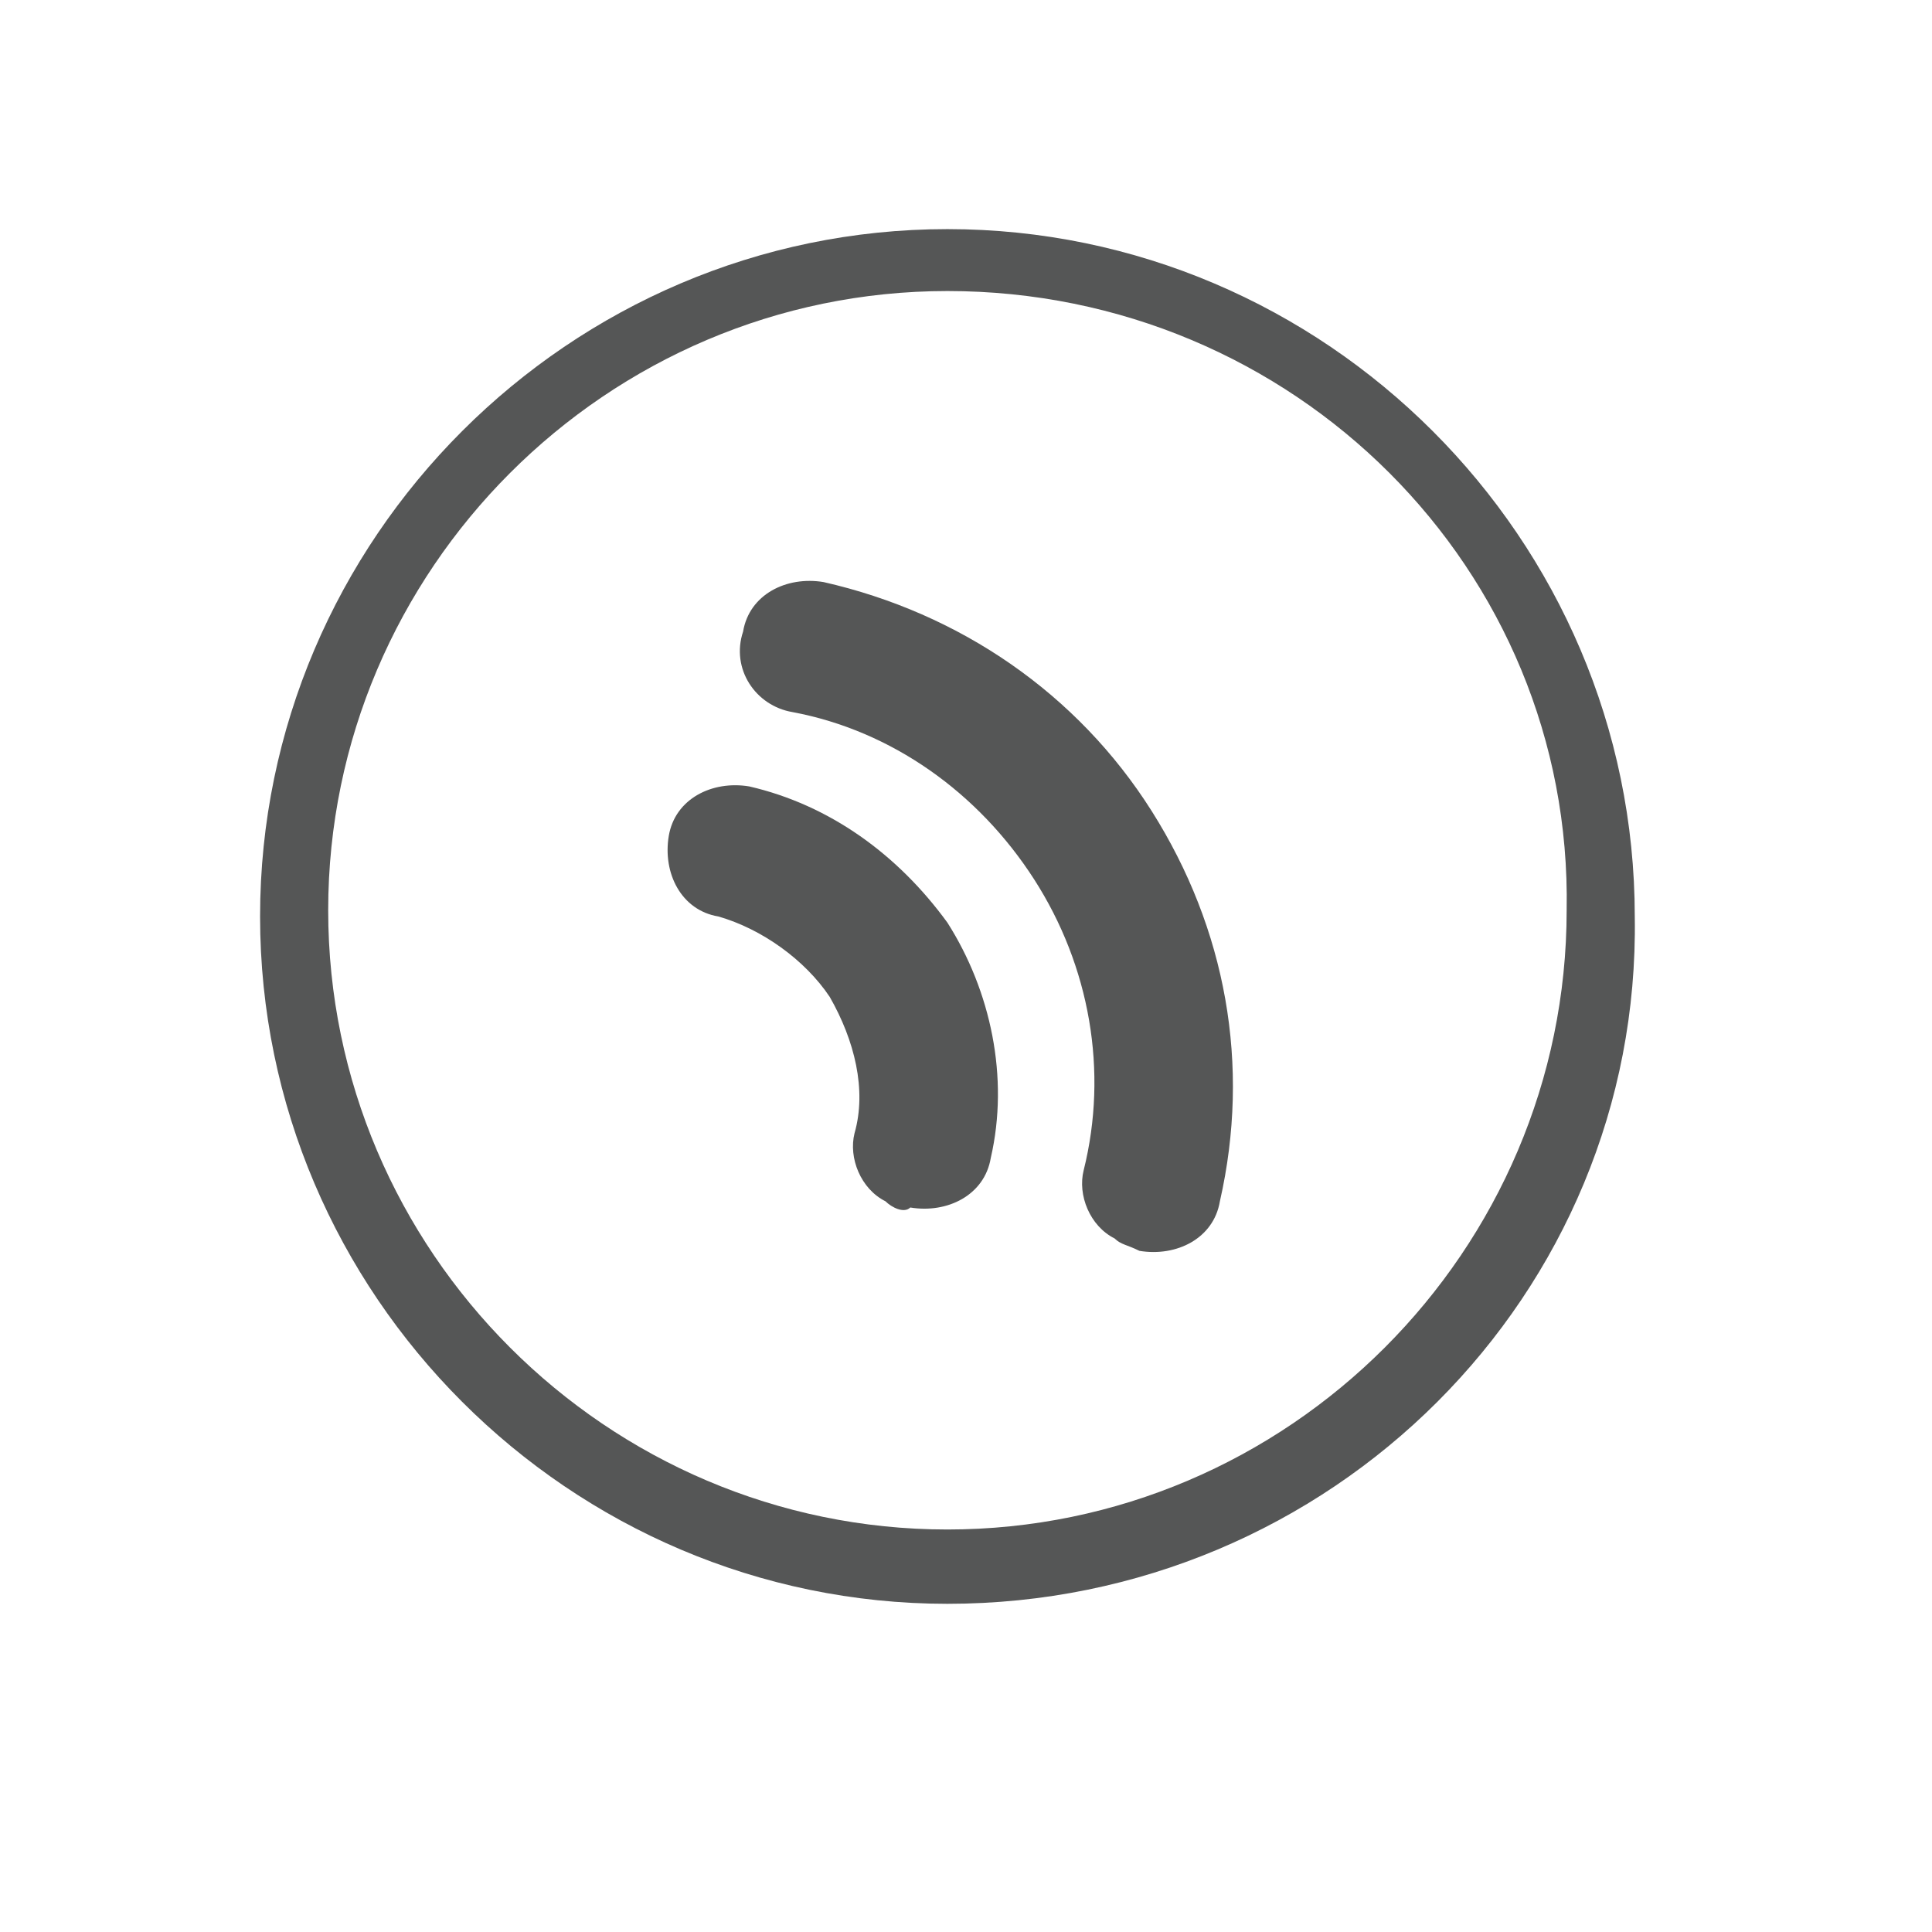 <?xml version="1.0" encoding="utf-8"?>
<!-- Generator: Adobe Illustrator 25.1.0, SVG Export Plug-In . SVG Version: 6.00 Build 0)  -->
<svg version="1.1" id="圖層_1" xmlns="http://www.w3.org/2000/svg" xmlns:xlink="http://www.w3.org/1999/xlink" x="0px" y="0px"
	 viewBox="0 0 31.2 31.2" style="enable-background:new 0 0 31.2 31.2;" xml:space="preserve">
<style type="text/css">
	.st0{fill:#555656;}
</style>
<g>
	<g>
		<g>
			<g>
				<path class="st0" d="M15.3,25.9c-6.1,0-11.1-5-11.1-11.1c0-6.1,5-11.1,11.1-11.1c6.1,0,11.1,5,11.1,11.1
					C26.5,20.9,21.5,25.9,15.3,25.9z M15.3,4.7c-5.5,0-10,4.5-10,10c0,5.5,4.5,10,10,10c5.5,0,10-4.5,10-10
					C25.4,9.2,20.9,4.7,15.3,4.7z"/>
			</g>
			<g>
				<g>
					<path class="st0" d="M18,20c-0.4-0.2-0.6-0.7-0.5-1.1c0.4-1.6,0.1-3.3-0.8-4.7c-0.9-1.4-2.3-2.4-3.9-2.7
						c-0.6-0.1-1-0.7-0.8-1.3c0.1-0.6,0.7-0.9,1.3-0.8c2.2,0.5,4.1,1.8,5.3,3.7c1.2,1.9,1.6,4.1,1.1,6.3c-0.1,0.6-0.7,0.9-1.3,0.8
						C18.2,20.1,18.1,20.1,18,20z"/>
				</g>
				<g>
					<path class="st0" d="M14.3,19.4c-0.4-0.2-0.6-0.7-0.5-1.1c0.2-0.7,0-1.5-0.4-2.2c-0.4-0.6-1.1-1.1-1.8-1.3
						c-0.6-0.1-0.9-0.7-0.8-1.3c0.1-0.6,0.7-0.9,1.3-0.8c1.3,0.3,2.4,1.1,3.2,2.2c0.7,1.1,1,2.5,0.7,3.8c-0.1,0.6-0.7,0.9-1.3,0.8
						C14.6,19.6,14.4,19.5,14.3,19.4z"/>
				</g>
			</g>
		</g>
	</g>
</g>
</svg>
